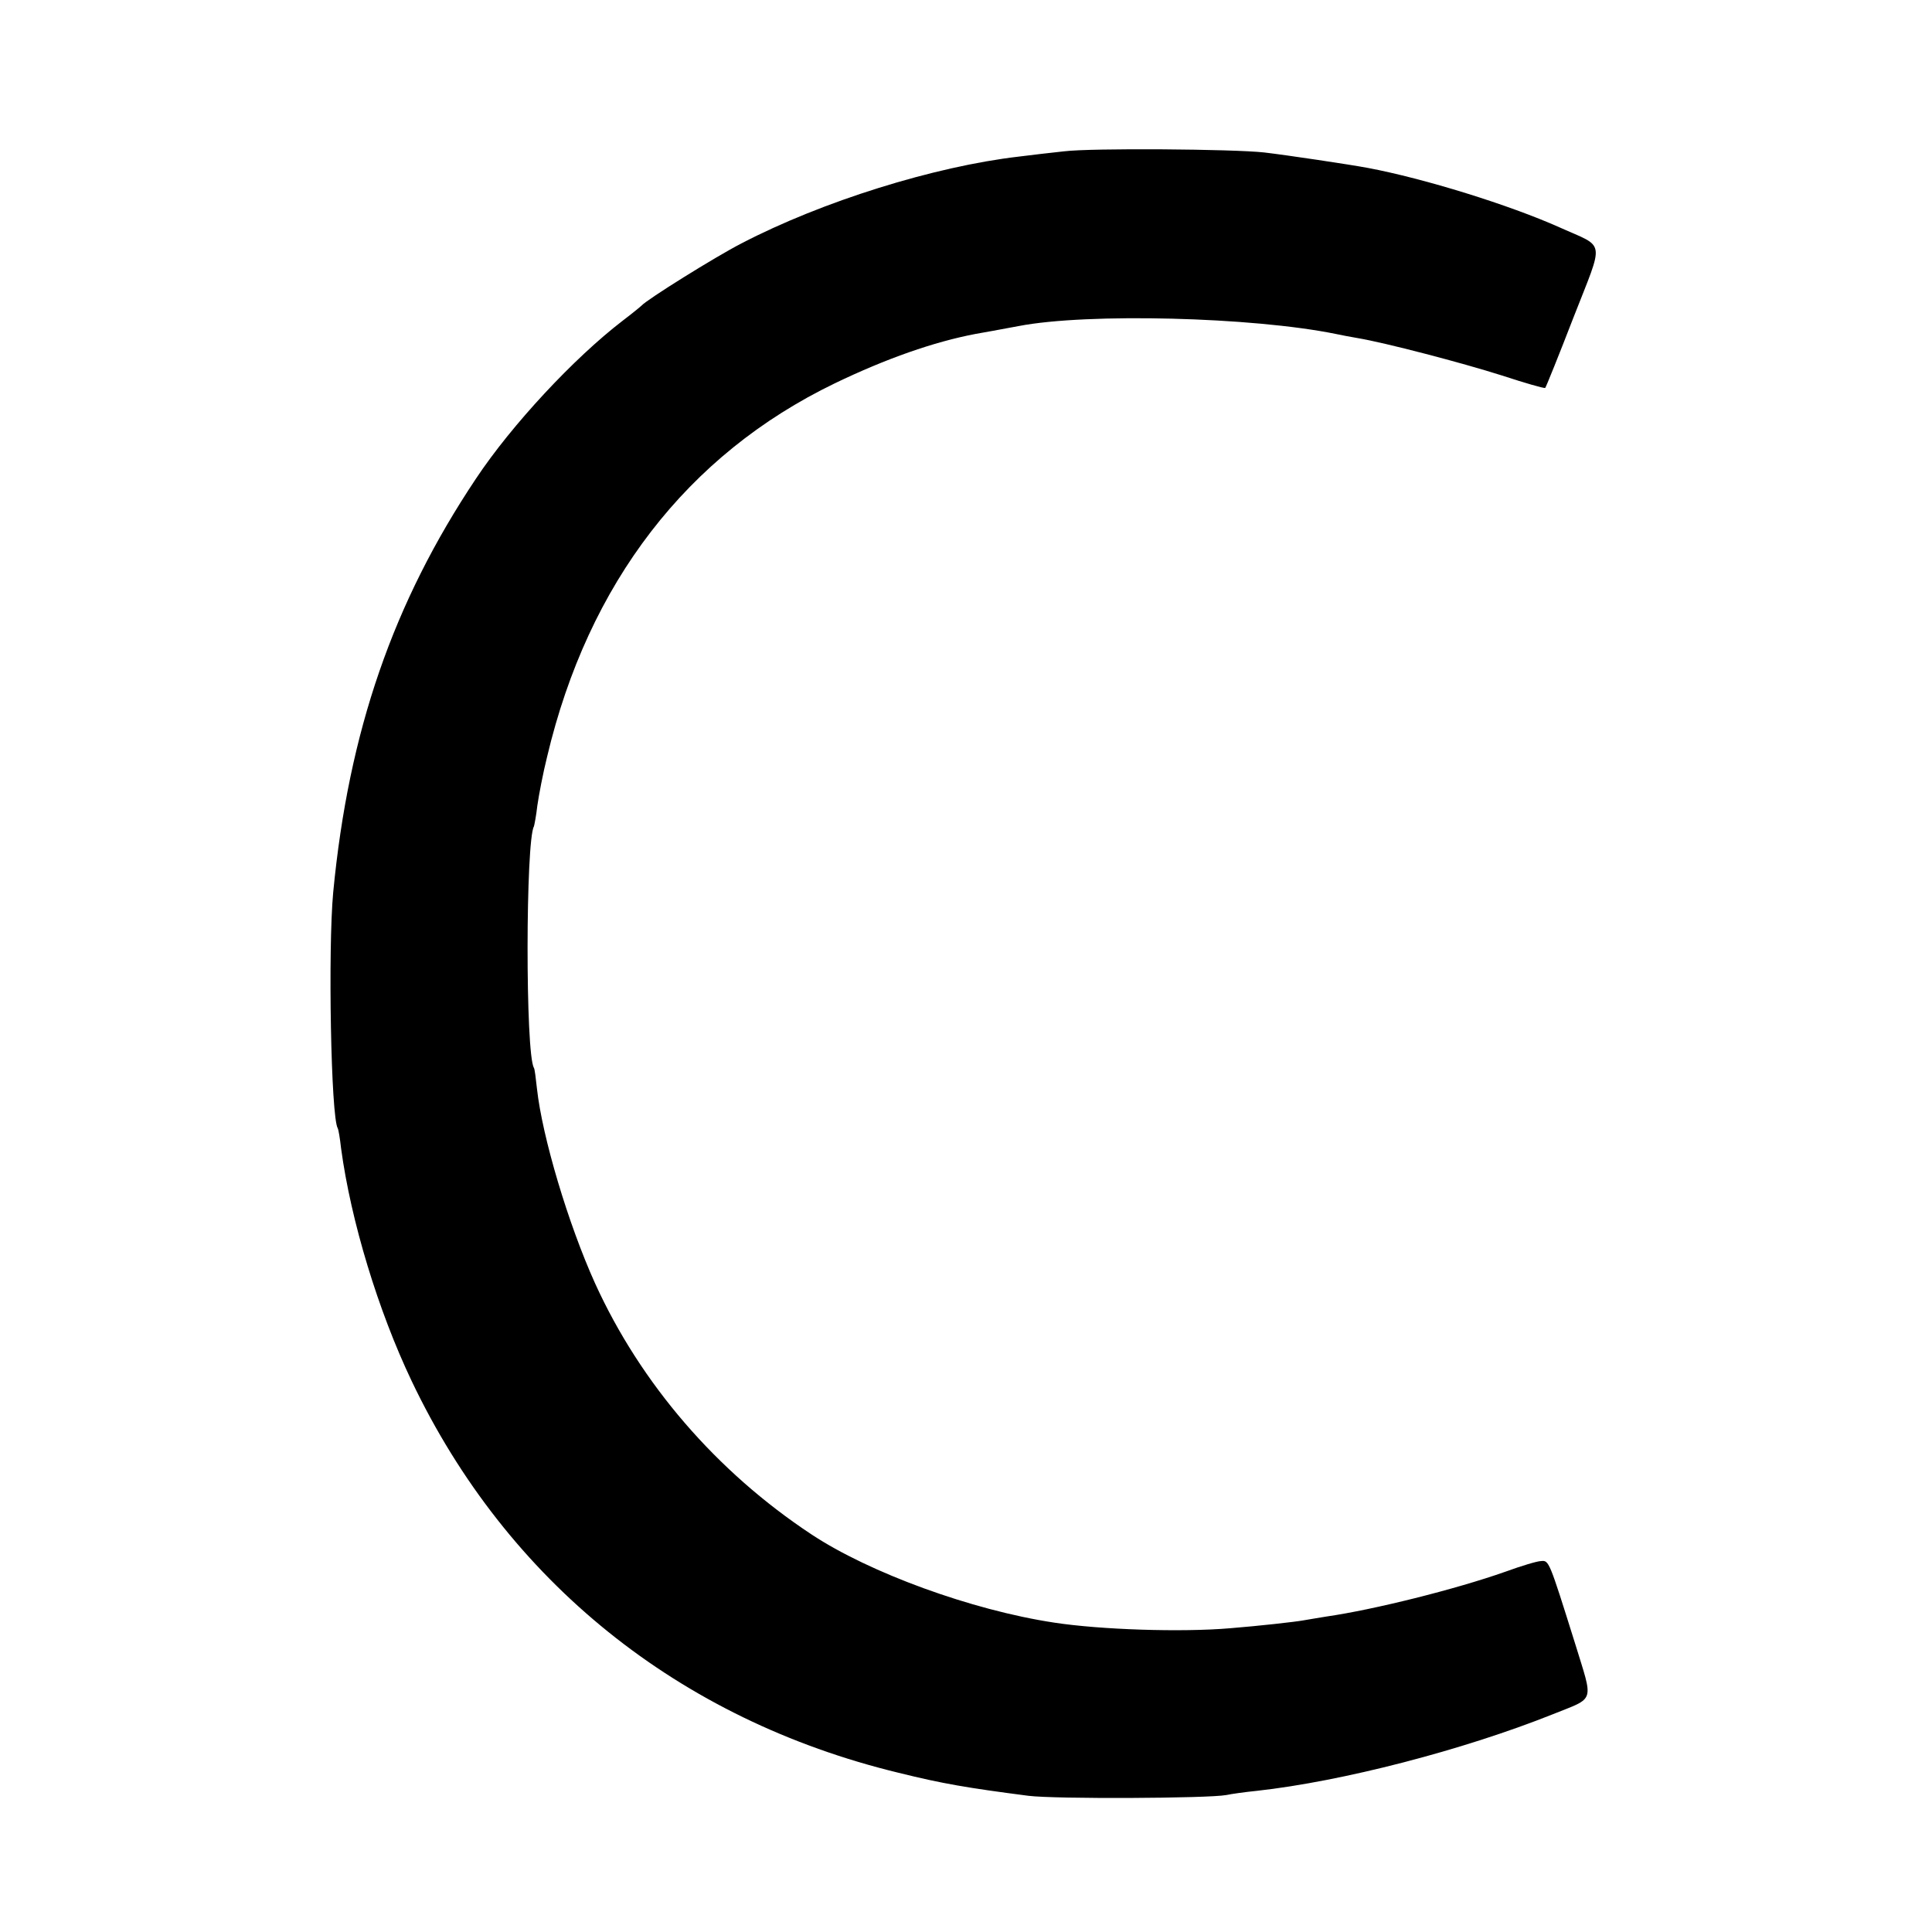 <?xml version="1.0" standalone="no"?>
<!DOCTYPE svg PUBLIC "-//W3C//DTD SVG 20010904//EN"
 "http://www.w3.org/TR/2001/REC-SVG-20010904/DTD/svg10.dtd">
<svg version="1.0" xmlns="http://www.w3.org/2000/svg"
 width="512pt" height="512pt" viewBox="0 0 512 512"
 preserveAspectRatio="xMidYMid meet">
<g transform="translate(0,512) scale(0.1,-0.1)"
fill="#000000" stroke="none">
<path d="M2820 4719 c-36 -4 -90 -10 -120 -14 -224 -26 -522 -119 -735 -230
-70 -36 -251 -149 -265 -165 -3 -3 -25 -21 -50 -40 -129 -99 -294 -276 -389
-419 -219 -328 -337 -668 -378 -1096 -14 -150 -6 -595 12 -625 2 -3 6 -27 9
-54 26 -192 98 -429 187 -616 253 -531 708 -897 1290 -1038 117 -29 182 -40
344 -61 70 -9 478 -7 525 2 14 3 50 8 80 11 227 25 547 108 785 203 114 46
108 28 59 188 -69 220 -69 220 -90 218 -10 0 -53 -13 -94 -28 -133 -47 -350
-101 -475 -119 -23 -4 -50 -8 -60 -10 -21 -4 -120 -15 -195 -21 -128 -11 -344
-4 -467 15 -218 33 -489 132 -643 234 -251 166 -452 399 -573 665 -71 157
-140 388 -154 516 -3 28 -6 52 -8 55 -23 37 -22 603 0 640 1 3 6 28 9 55 4 28
15 86 26 130 109 460 371 800 762 989 137 66 263 110 373 131 17 3 68 12 115
21 182 35 619 24 840 -21 14 -3 40 -8 58 -11 72 -12 275 -65 382 -99 61 -20
113 -35 115 -33 2 2 36 86 75 187 82 210 86 183 -36 238 -134 60 -360 130
-509 158 -48 9 -215 34 -275 41 -82 9 -456 12 -530 3z"/>
</g>
</svg>
